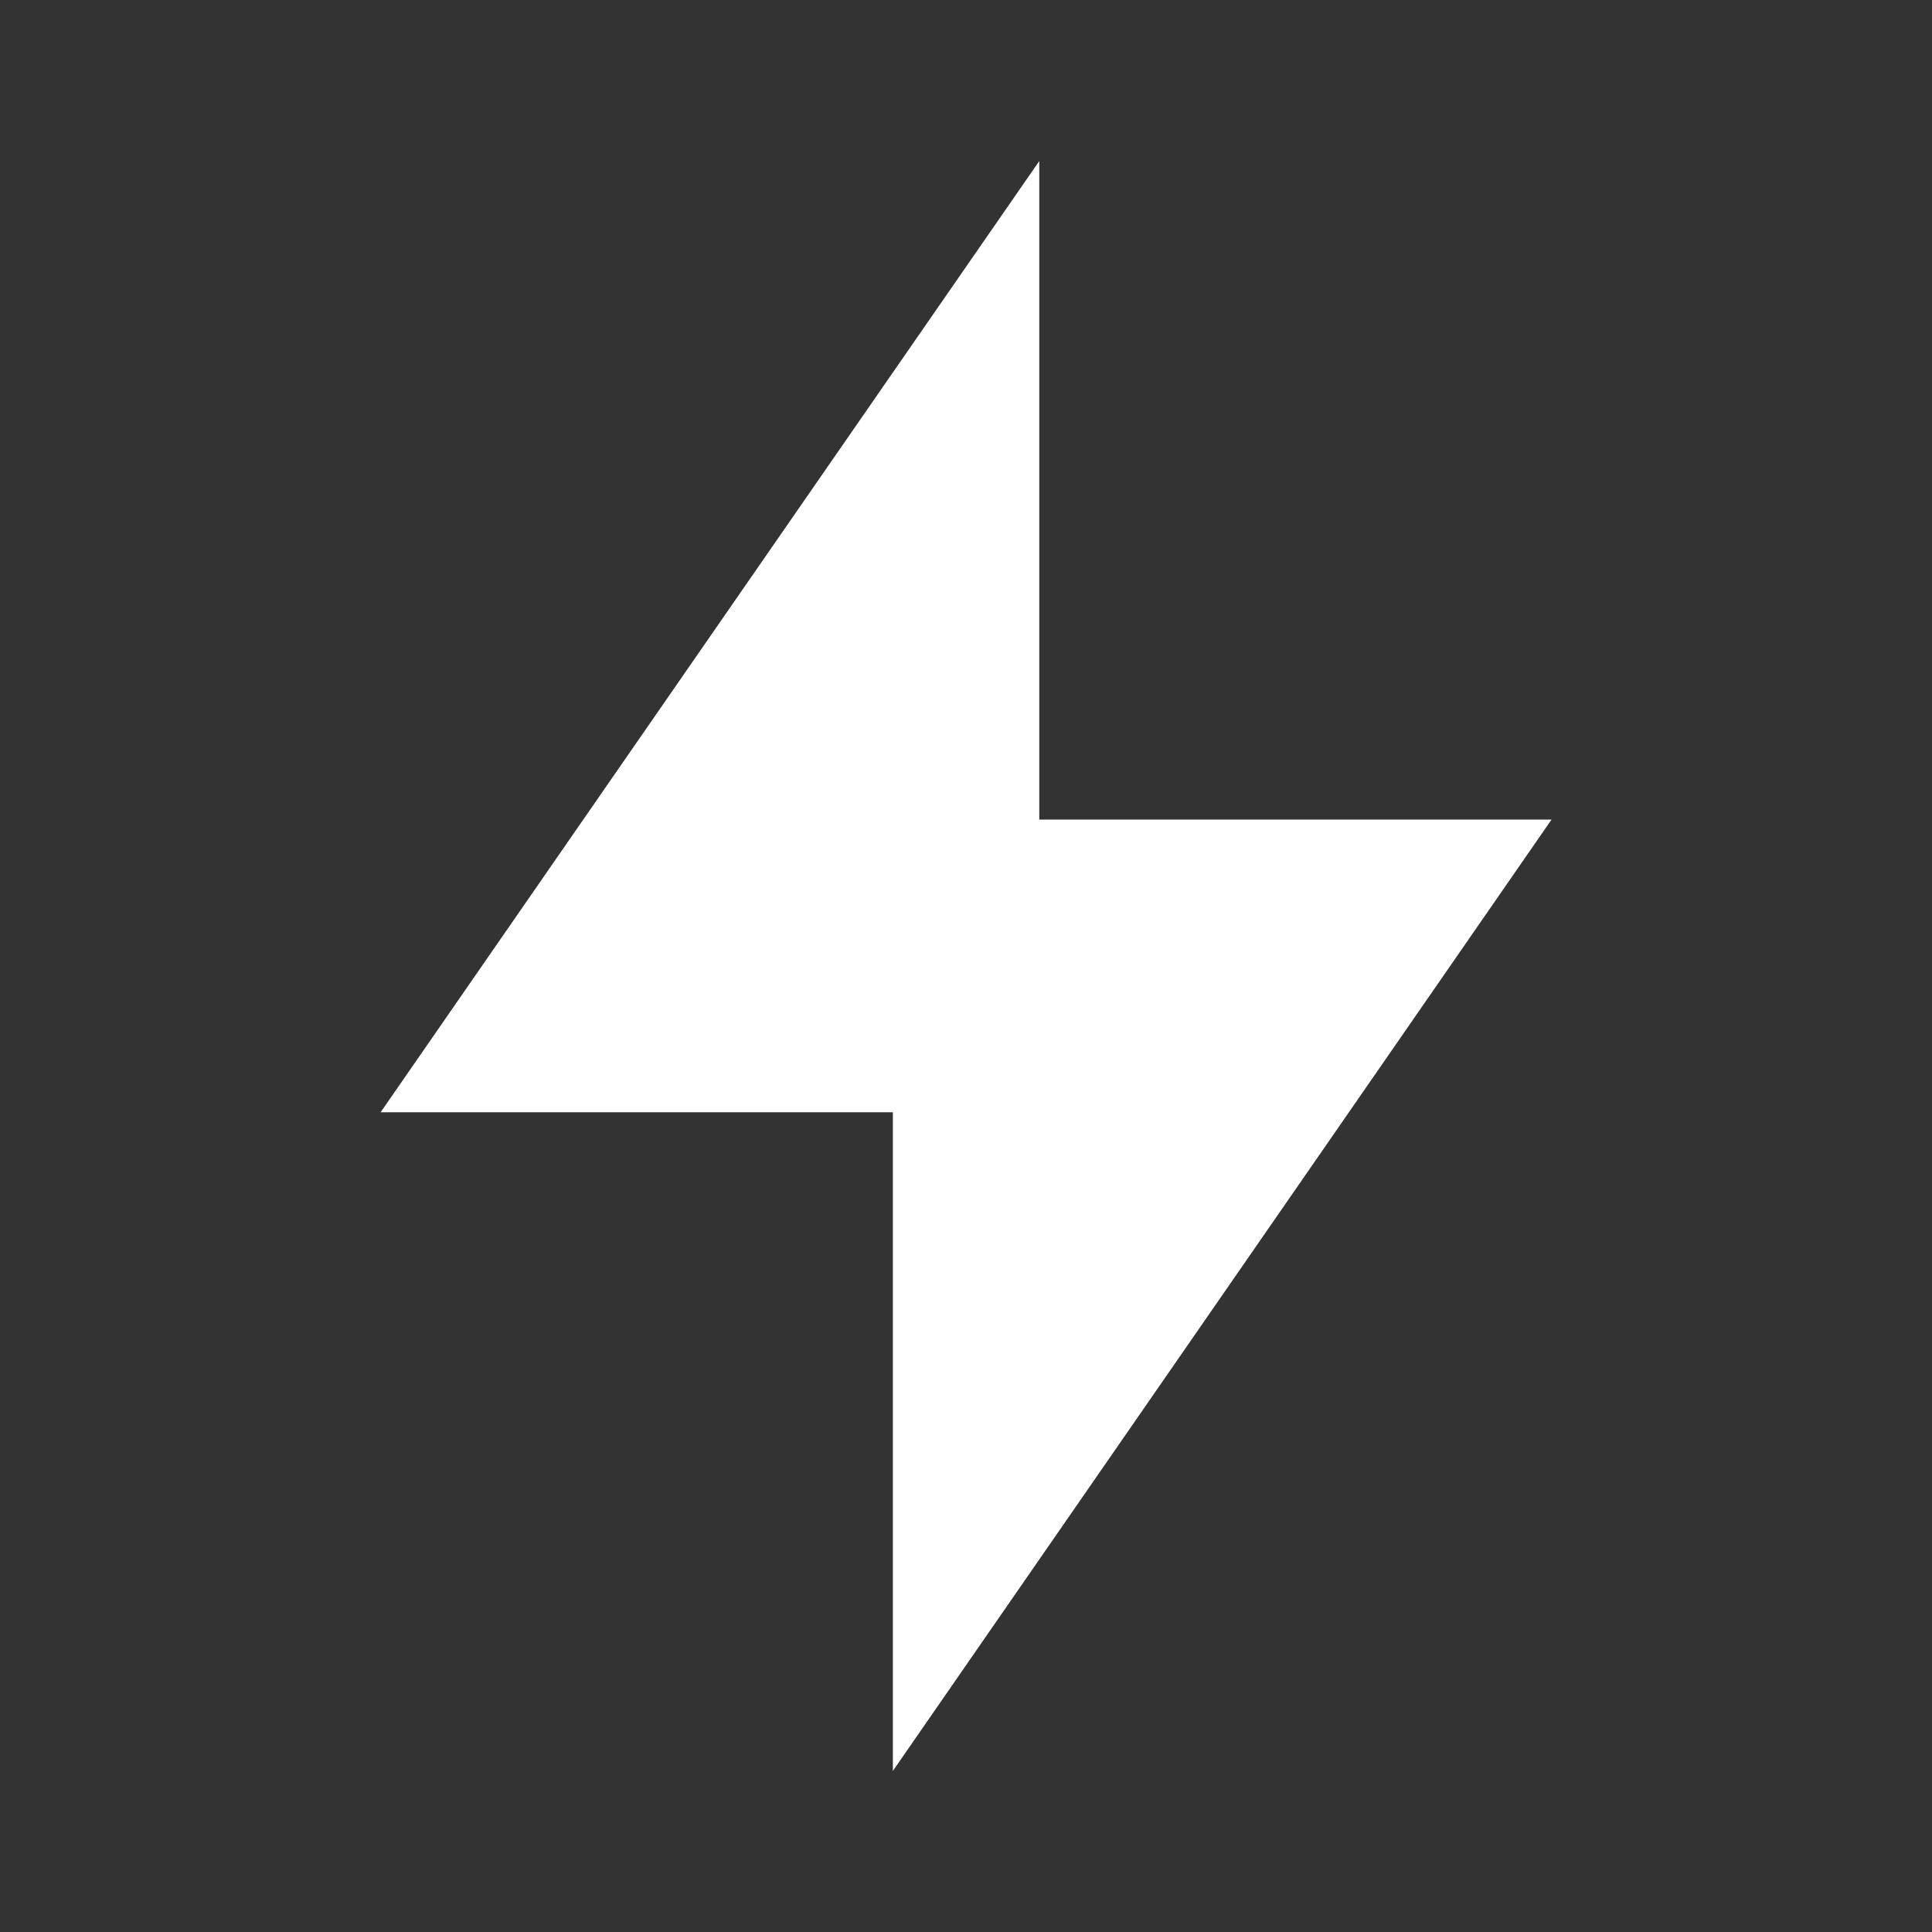 <svg width="14" height="14" viewBox="0 0 14 14" fill="none" xmlns="http://www.w3.org/2000/svg">
<rect x="0" y="0" width="14" height="14" fill="#333333" stroke="none"/>
<path d="M7.531 5.939H11.243L6.47 12.833V8.06H2.758L7.531 1.167V5.939Z" fill="white"/>
</svg>
